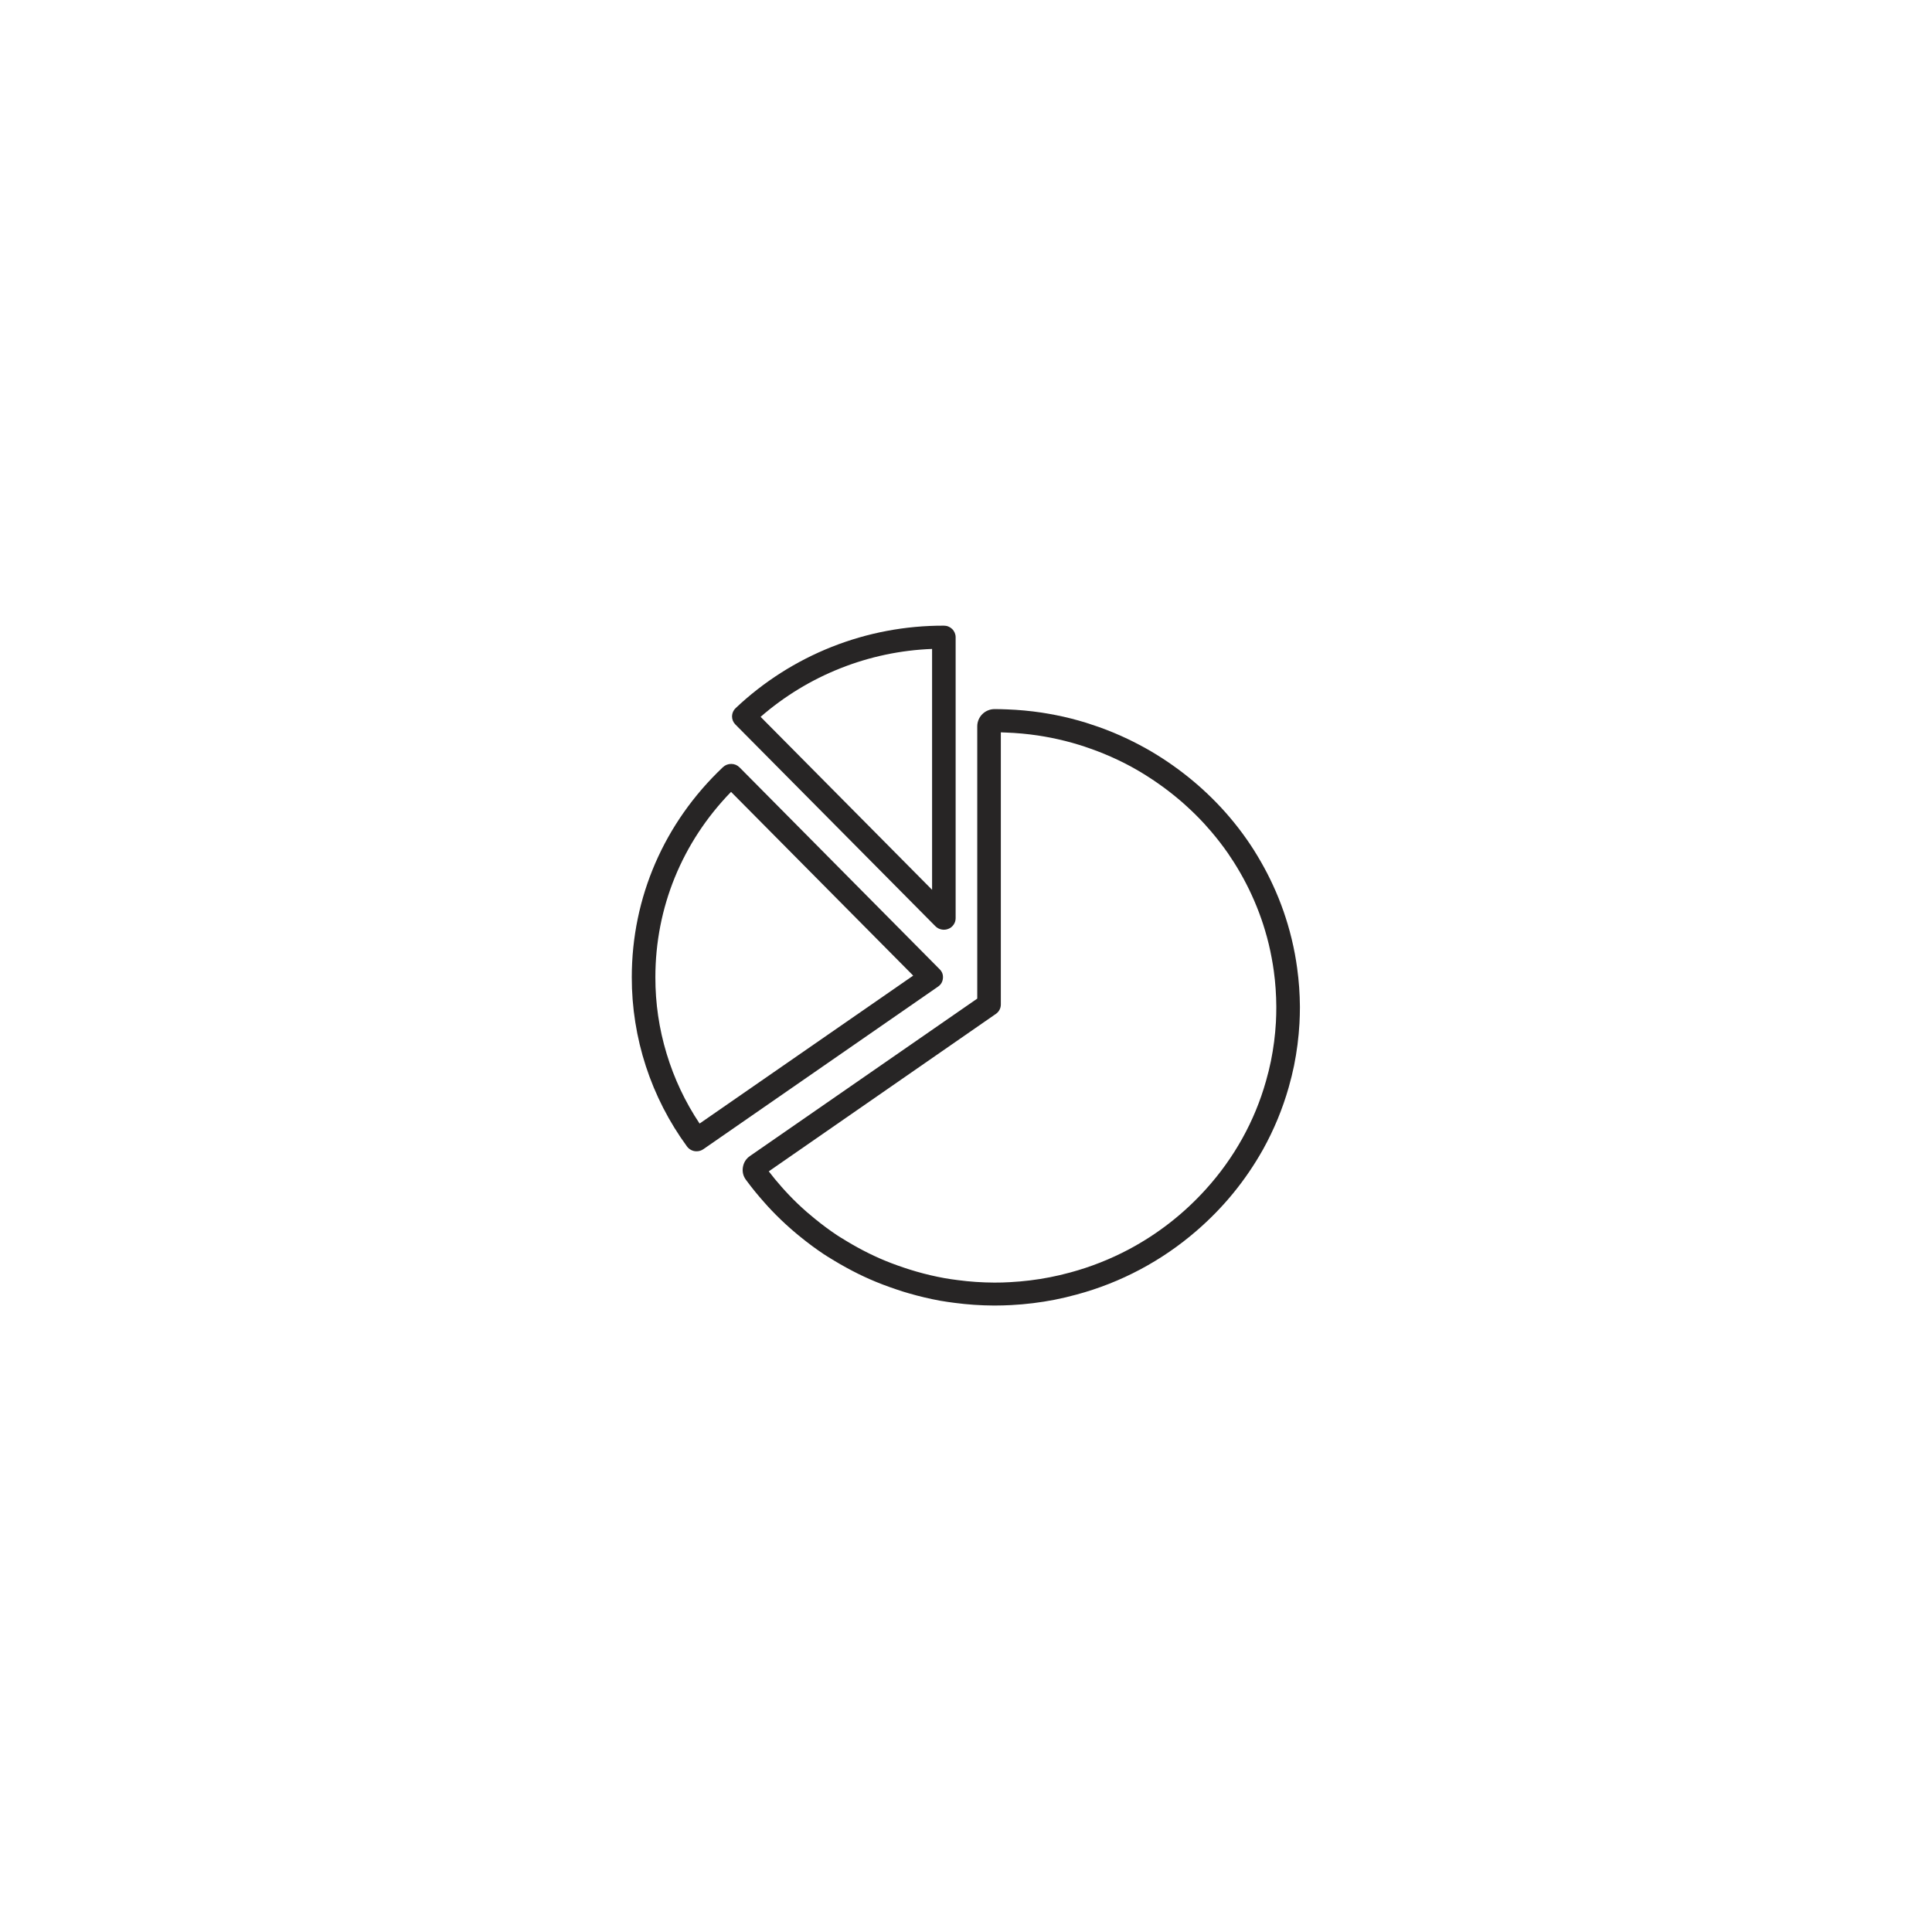 <svg xmlns="http://www.w3.org/2000/svg" xmlns:xlink="http://www.w3.org/1999/xlink" width="500" zoomAndPan="magnify" viewBox="0 0 375 375" height="500" preserveAspectRatio="xMidYMid meet" version="1.0"><defs><clipPath id="f353c3fd53"><path d="M 142 121.395 L 186 121.395 L 186 181 L 142 181 Z M 142 121.395 " clip-rule="nonzero"/></clipPath><clipPath id="09898c865f"><path d="M 122.598 148 L 184 148 L 184 224 L 122.598 224 Z M 122.598 148 " clip-rule="nonzero"/></clipPath><clipPath id="42db0284d6"><path d="M 144 137 L 252.348 137 L 252.348 253.395 L 144 253.395 Z M 144 137 " clip-rule="nonzero"/></clipPath></defs><g clip-path="url(#f353c3fd53)"><path fill="#272525" d="M 184.059 180.297 C 184.488 180.133 184.836 179.859 185.094 179.48 C 185.355 179.105 185.488 178.684 185.488 178.227 L 185.488 123.676 C 185.488 123.375 185.426 123.09 185.309 122.812 C 185.191 122.539 185.023 122.293 184.809 122.086 C 184.594 121.875 184.348 121.715 184.07 121.605 C 183.793 121.492 183.5 121.438 183.203 121.441 C 179.477 121.43 175.785 121.77 172.129 122.461 C 168.469 123.152 164.91 124.184 161.445 125.555 C 157.984 126.93 154.684 128.613 151.547 130.613 C 148.406 132.617 145.484 134.895 142.781 137.453 C 142.566 137.656 142.395 137.895 142.273 138.168 C 142.156 138.441 142.094 138.727 142.086 139.023 C 142.082 139.32 142.137 139.609 142.246 139.883 C 142.359 140.16 142.52 140.406 142.73 140.617 L 181.562 179.781 C 181.891 180.109 182.281 180.316 182.734 180.41 C 183.188 180.504 183.629 180.469 184.059 180.297 Z M 180.918 172.711 L 147.633 139.137 C 149.934 137.137 152.387 135.344 154.988 133.762 C 157.594 132.176 160.312 130.824 163.148 129.703 C 165.98 128.578 168.891 127.703 171.871 127.074 C 174.855 126.445 177.871 126.074 180.918 125.957 Z M 180.918 172.711 " fill-opacity="1" fill-rule="nonzero"/></g><g clip-path="url(#09898c865f)"><path fill="#272525" d="M 183.02 189.891 C 183.086 189.203 182.875 188.617 182.387 188.133 L 143.555 148.957 C 143.109 148.512 142.574 148.285 141.949 148.277 C 141.32 148.277 140.777 148.484 140.316 148.91 C 128.906 159.711 122.629 174.191 122.629 189.688 C 122.625 192.621 122.852 195.535 123.312 198.43 C 123.77 201.328 124.453 204.168 125.363 206.957 C 126.273 209.746 127.398 212.445 128.734 215.055 C 130.074 217.668 131.609 220.156 133.34 222.523 C 133.559 222.82 133.832 223.055 134.16 223.219 C 134.488 223.387 134.84 223.469 135.207 223.465 C 135.691 223.465 136.129 223.328 136.523 223.055 L 182.066 191.508 C 182.637 191.117 182.953 190.578 183.02 189.891 Z M 135.789 218.082 C 132.984 213.875 130.852 209.355 129.391 204.52 C 127.926 199.684 127.199 194.738 127.207 189.688 C 127.207 176.156 132.402 163.465 141.895 153.703 L 177.25 189.367 Z M 135.789 218.082 " fill-opacity="1" fill-rule="nonzero"/></g><g clip-path="url(#42db0284d6)"><path fill="#272525" d="M 251.777 187.918 C 251.652 186.988 251.504 186.07 251.336 185.16 C 250.969 183.203 250.504 181.27 249.934 179.363 C 249.691 178.551 249.426 177.734 249.148 176.922 C 248.543 175.188 247.848 173.453 247.07 171.785 C 246.734 171.051 246.383 170.332 246.016 169.613 C 245.219 168.066 244.332 166.52 243.379 165 C 242.961 164.348 242.539 163.703 242.098 163.07 C 241.012 161.508 239.832 159.977 238.594 158.527 C 238.102 157.953 237.598 157.379 237.074 156.816 C 235.938 155.586 234.711 154.375 233.43 153.203 C 232.871 152.695 232.297 152.195 231.711 151.703 C 230.398 150.594 229.016 149.531 227.617 148.547 C 226.98 148.094 226.336 147.656 225.688 147.238 C 224.164 146.246 222.617 145.34 221.098 144.547 C 220.391 144.172 219.672 143.809 218.941 143.461 C 217.074 142.566 215.164 141.777 213.211 141.086 C 212.395 140.812 211.582 140.527 210.766 140.27 C 208.863 139.691 206.902 139.184 204.922 138.797 C 204.008 138.617 203.09 138.457 202.156 138.312 C 199.934 137.98 197.699 137.773 195.457 137.691 C 194.664 137.66 193.875 137.637 193.078 137.637 C 192.633 137.633 192.203 137.711 191.789 137.879 C 191.379 138.043 191.012 138.281 190.691 138.594 C 190.375 138.902 190.129 139.262 189.953 139.672 C 189.777 140.082 189.688 140.508 189.684 140.953 L 189.684 193.828 L 145.594 224.363 C 144.824 224.891 144.359 225.613 144.199 226.535 C 144.051 227.438 144.242 228.262 144.785 229 L 145.004 229.289 C 145.965 230.59 147.027 231.898 148.266 233.293 C 148.766 233.863 149.277 234.426 149.801 234.973 C 150.941 236.168 152.188 237.363 153.508 238.523 C 154.082 239.027 154.664 239.52 155.258 240 C 156.887 241.324 158.406 242.441 159.902 243.438 C 160.445 243.797 161.008 244.137 161.562 244.473 L 161.895 244.676 C 163.43 245.609 165.012 246.469 166.605 247.262 C 167.332 247.613 168.062 247.965 168.801 248.285 C 170.43 249 172.145 249.66 174.082 250.305 C 174.898 250.578 175.715 250.848 176.551 251.074 C 178.504 251.637 180.48 252.102 182.48 252.469 C 183.418 252.633 184.359 252.766 185.301 252.887 C 187.812 253.219 190.34 253.391 192.875 253.402 L 193.094 253.402 C 194.164 253.402 195.223 253.371 196.277 253.316 C 199.102 253.168 201.902 252.824 204.676 252.285 C 206.07 252.012 207.477 251.68 208.973 251.27 C 213.262 250.117 217.367 248.496 221.289 246.414 C 225.211 244.328 228.852 241.836 232.211 238.93 C 237.457 234.406 241.773 229.129 245.16 223.09 C 247.281 219.266 248.941 215.254 250.137 211.051 C 250.559 209.566 250.895 208.191 251.172 206.848 C 251.719 204.133 252.07 201.398 252.227 198.633 C 252.281 197.605 252.312 196.574 252.312 195.531 L 252.312 195.371 C 252.297 192.875 252.117 190.391 251.777 187.918 Z M 247.656 198.402 C 247.512 200.949 247.188 203.473 246.68 205.973 C 246.426 207.211 246.113 208.48 245.723 209.852 C 244.625 213.734 243.094 217.438 241.137 220.965 C 239.156 224.516 236.801 227.801 234.074 230.816 C 229.766 235.582 224.781 239.477 219.113 242.5 C 215.492 244.418 211.703 245.914 207.746 246.984 C 206.359 247.359 205.066 247.668 203.781 247.914 C 201.223 248.414 198.641 248.73 196.035 248.867 C 195.062 248.922 194.09 248.957 193.105 248.949 L 192.949 248.949 C 190.59 248.938 188.242 248.781 185.906 248.469 C 185.031 248.359 184.164 248.238 183.301 248.082 C 181.457 247.746 179.633 247.32 177.832 246.797 C 177.066 246.578 176.305 246.336 175.555 246.086 C 173.762 245.492 172.172 244.879 170.68 244.223 C 169.992 243.922 169.32 243.598 168.656 243.277 C 167.195 242.555 165.73 241.75 164.309 240.891 L 163.973 240.684 C 163.461 240.379 162.957 240.074 162.465 239.75 C 161.105 238.844 159.691 237.805 158.184 236.578 C 157.637 236.133 157.094 235.676 156.566 235.223 C 155.344 234.148 154.191 233.051 153.141 231.941 C 152.652 231.438 152.184 230.91 151.723 230.395 C 150.793 229.344 149.973 228.344 149.219 227.359 L 193.297 196.797 C 193.598 196.59 193.836 196.324 194.004 196.004 C 194.176 195.68 194.262 195.336 194.262 194.973 L 194.262 142.148 L 195.281 142.188 C 197.352 142.262 199.414 142.453 201.465 142.758 C 202.324 142.887 203.176 143.039 204.02 143.203 C 205.844 143.57 207.656 144.02 209.41 144.562 C 210.164 144.793 210.91 145.043 211.652 145.309 C 213.449 145.938 215.211 146.664 216.934 147.48 C 217.609 147.797 218.273 148.133 218.934 148.48 C 220.328 149.211 221.75 150.047 223.168 150.973 C 223.766 151.355 224.352 151.754 224.941 152.172 C 226.238 153.078 227.512 154.07 228.73 155.09 C 229.273 155.539 229.801 156.004 230.316 156.48 C 231.5 157.551 232.633 158.672 233.684 159.812 C 234.16 160.332 234.625 160.859 235.082 161.391 C 236.227 162.734 237.316 164.141 238.324 165.586 C 238.73 166.176 239.117 166.77 239.5 167.367 C 240.379 168.754 241.199 170.18 241.93 171.613 C 242.27 172.266 242.59 172.93 242.902 173.609 C 243.617 175.156 244.262 176.75 244.82 178.352 C 245.078 179.09 245.32 179.832 245.543 180.594 C 246.074 182.355 246.504 184.145 246.836 185.957 C 246.996 186.801 247.133 187.648 247.25 188.5 C 247.559 190.785 247.719 193.078 247.73 195.379 L 247.73 195.531 C 247.734 196.5 247.703 197.457 247.656 198.402 Z M 247.656 198.402 " fill-opacity="1" fill-rule="nonzero"/></g></svg>